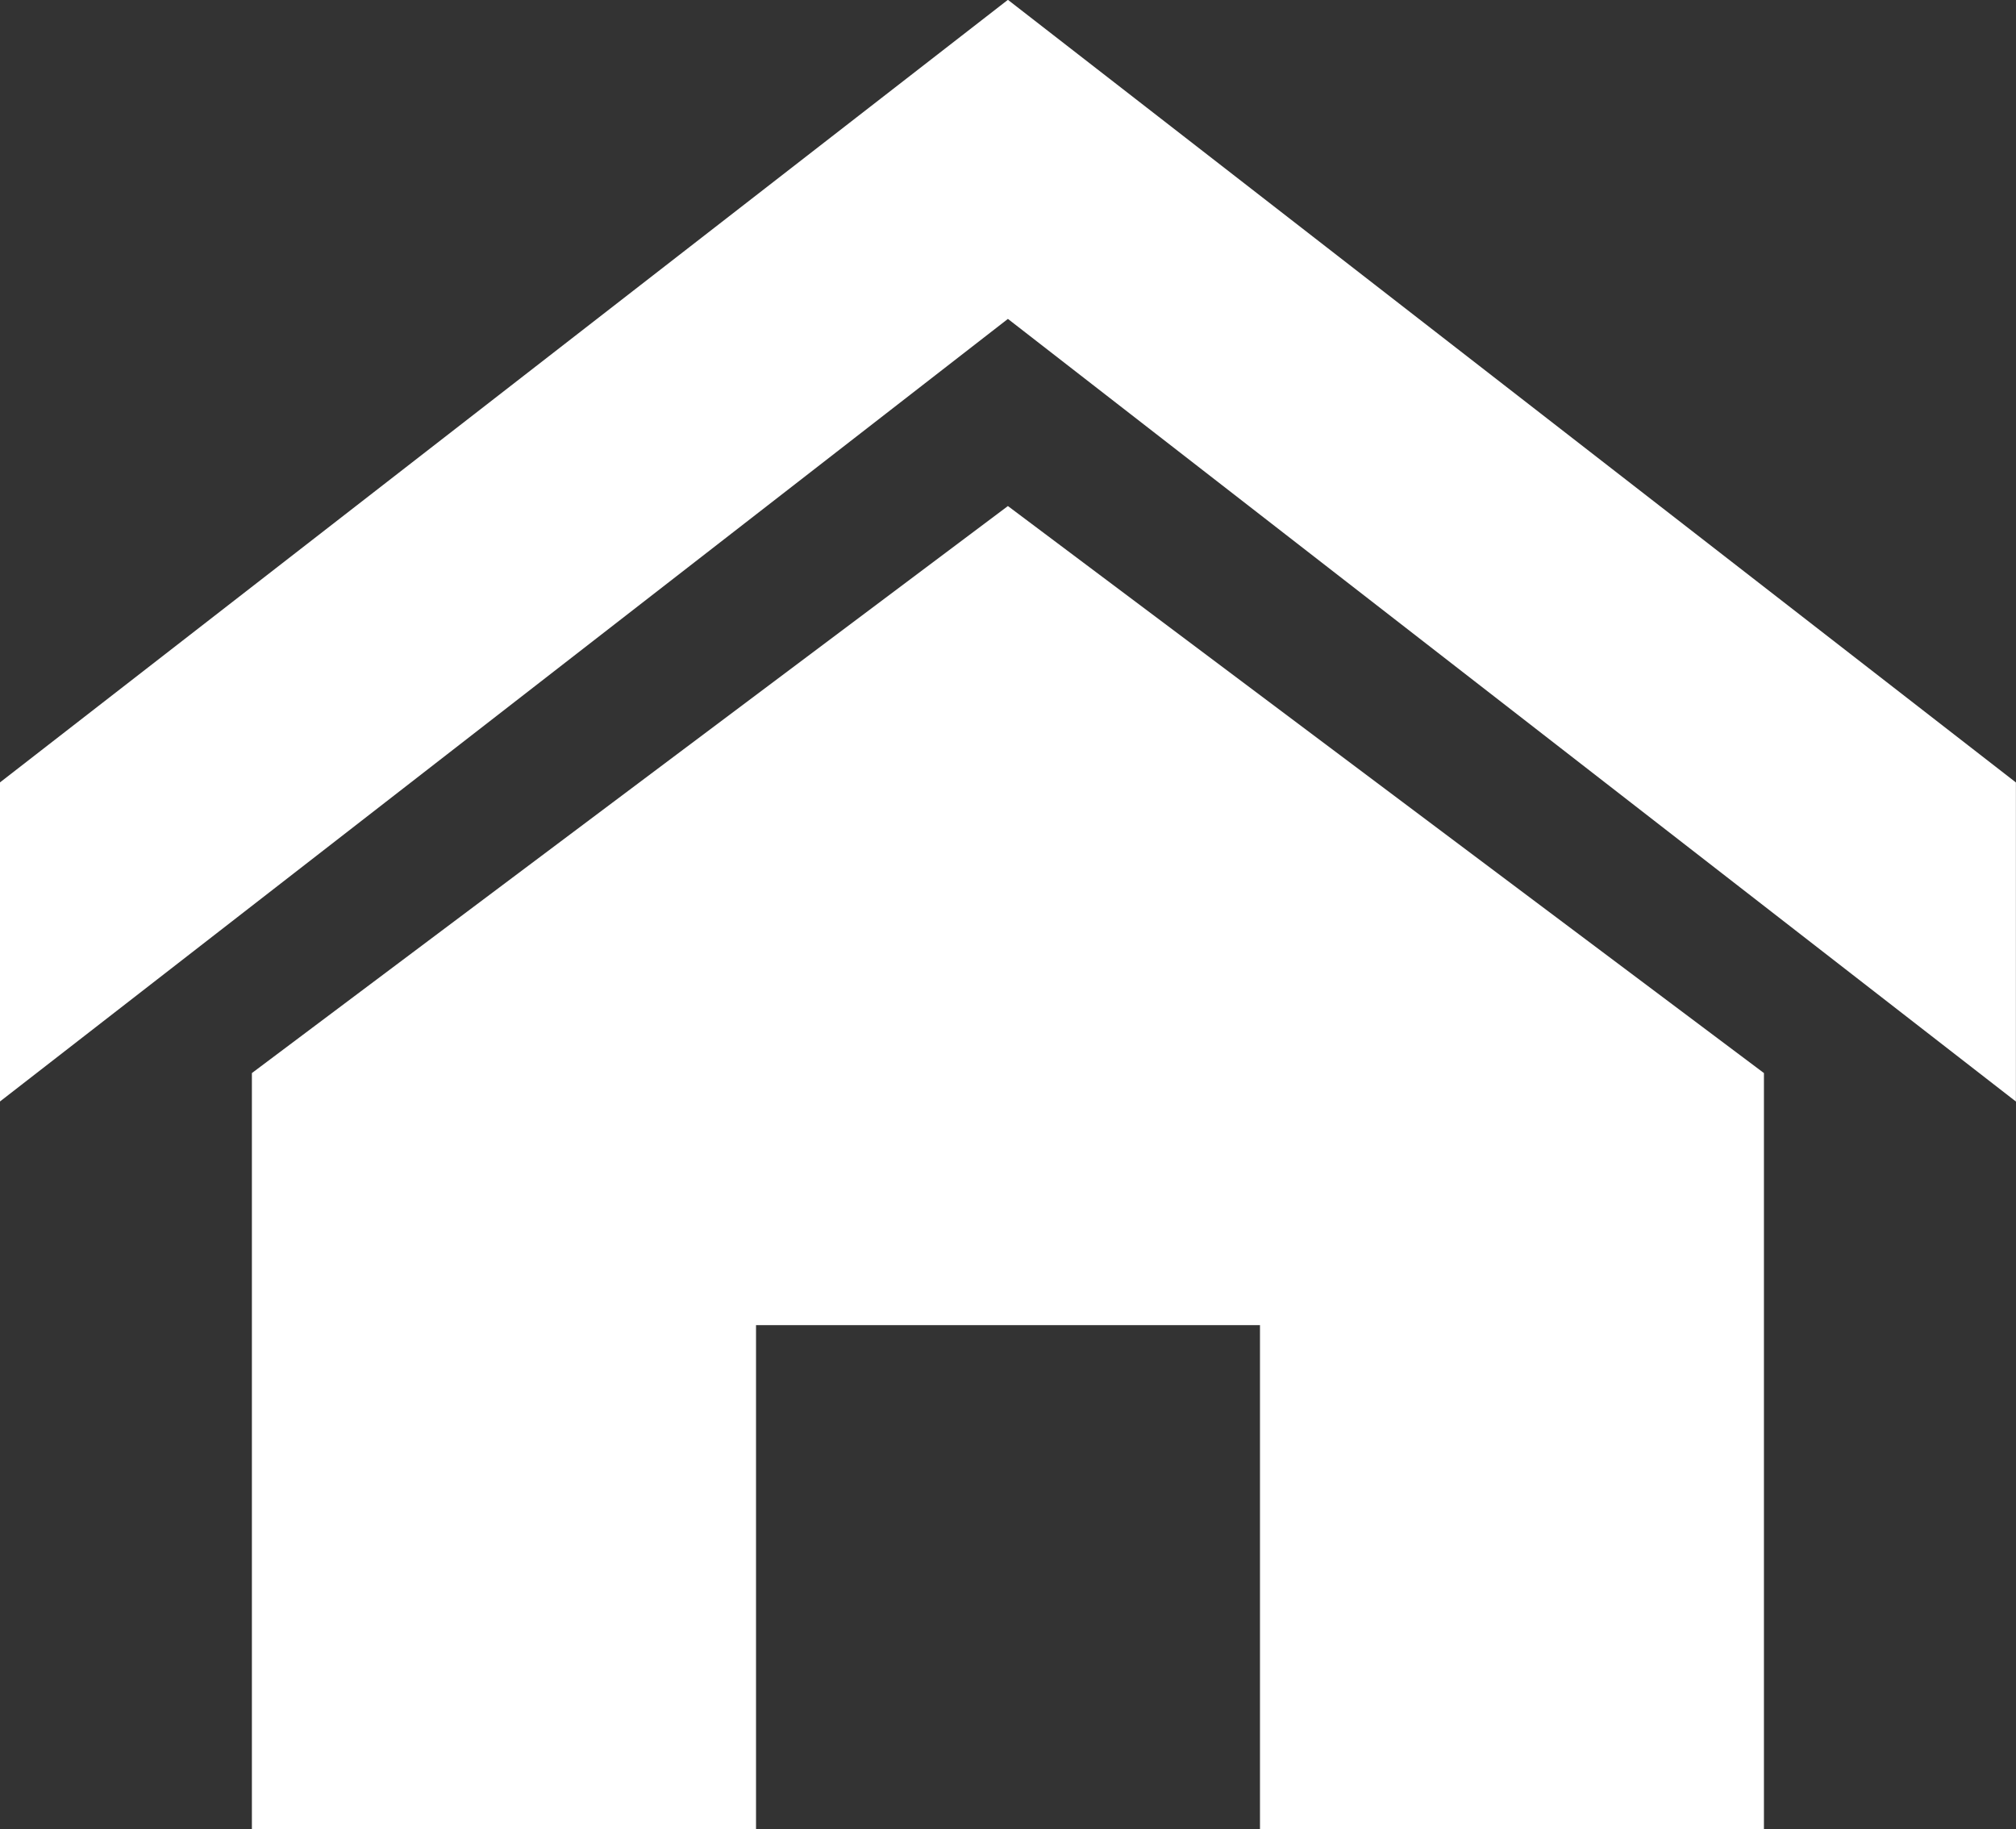 <svg xmlns="http://www.w3.org/2000/svg" width="23.442" height="21.267" viewBox="0 0 23.442 21.267">
  <rect x="0" y="0" width="23.442" height="21.267" fill="#333333" stroke="none"/>
  <path id="Icon_metro-home" data-name="Icon metro-home" d="M26.012,15.669l-11.721-9.1-11.721,9.1V11.959l11.721-9.1,11.721,9.1Zm-2.93-.331v8.791h-5.86v-5.86h-5.86v5.86H5.5V15.338l8.791-6.593Z" transform="translate(-2.571 -2.861)" fill="#fff"/>
</svg>
